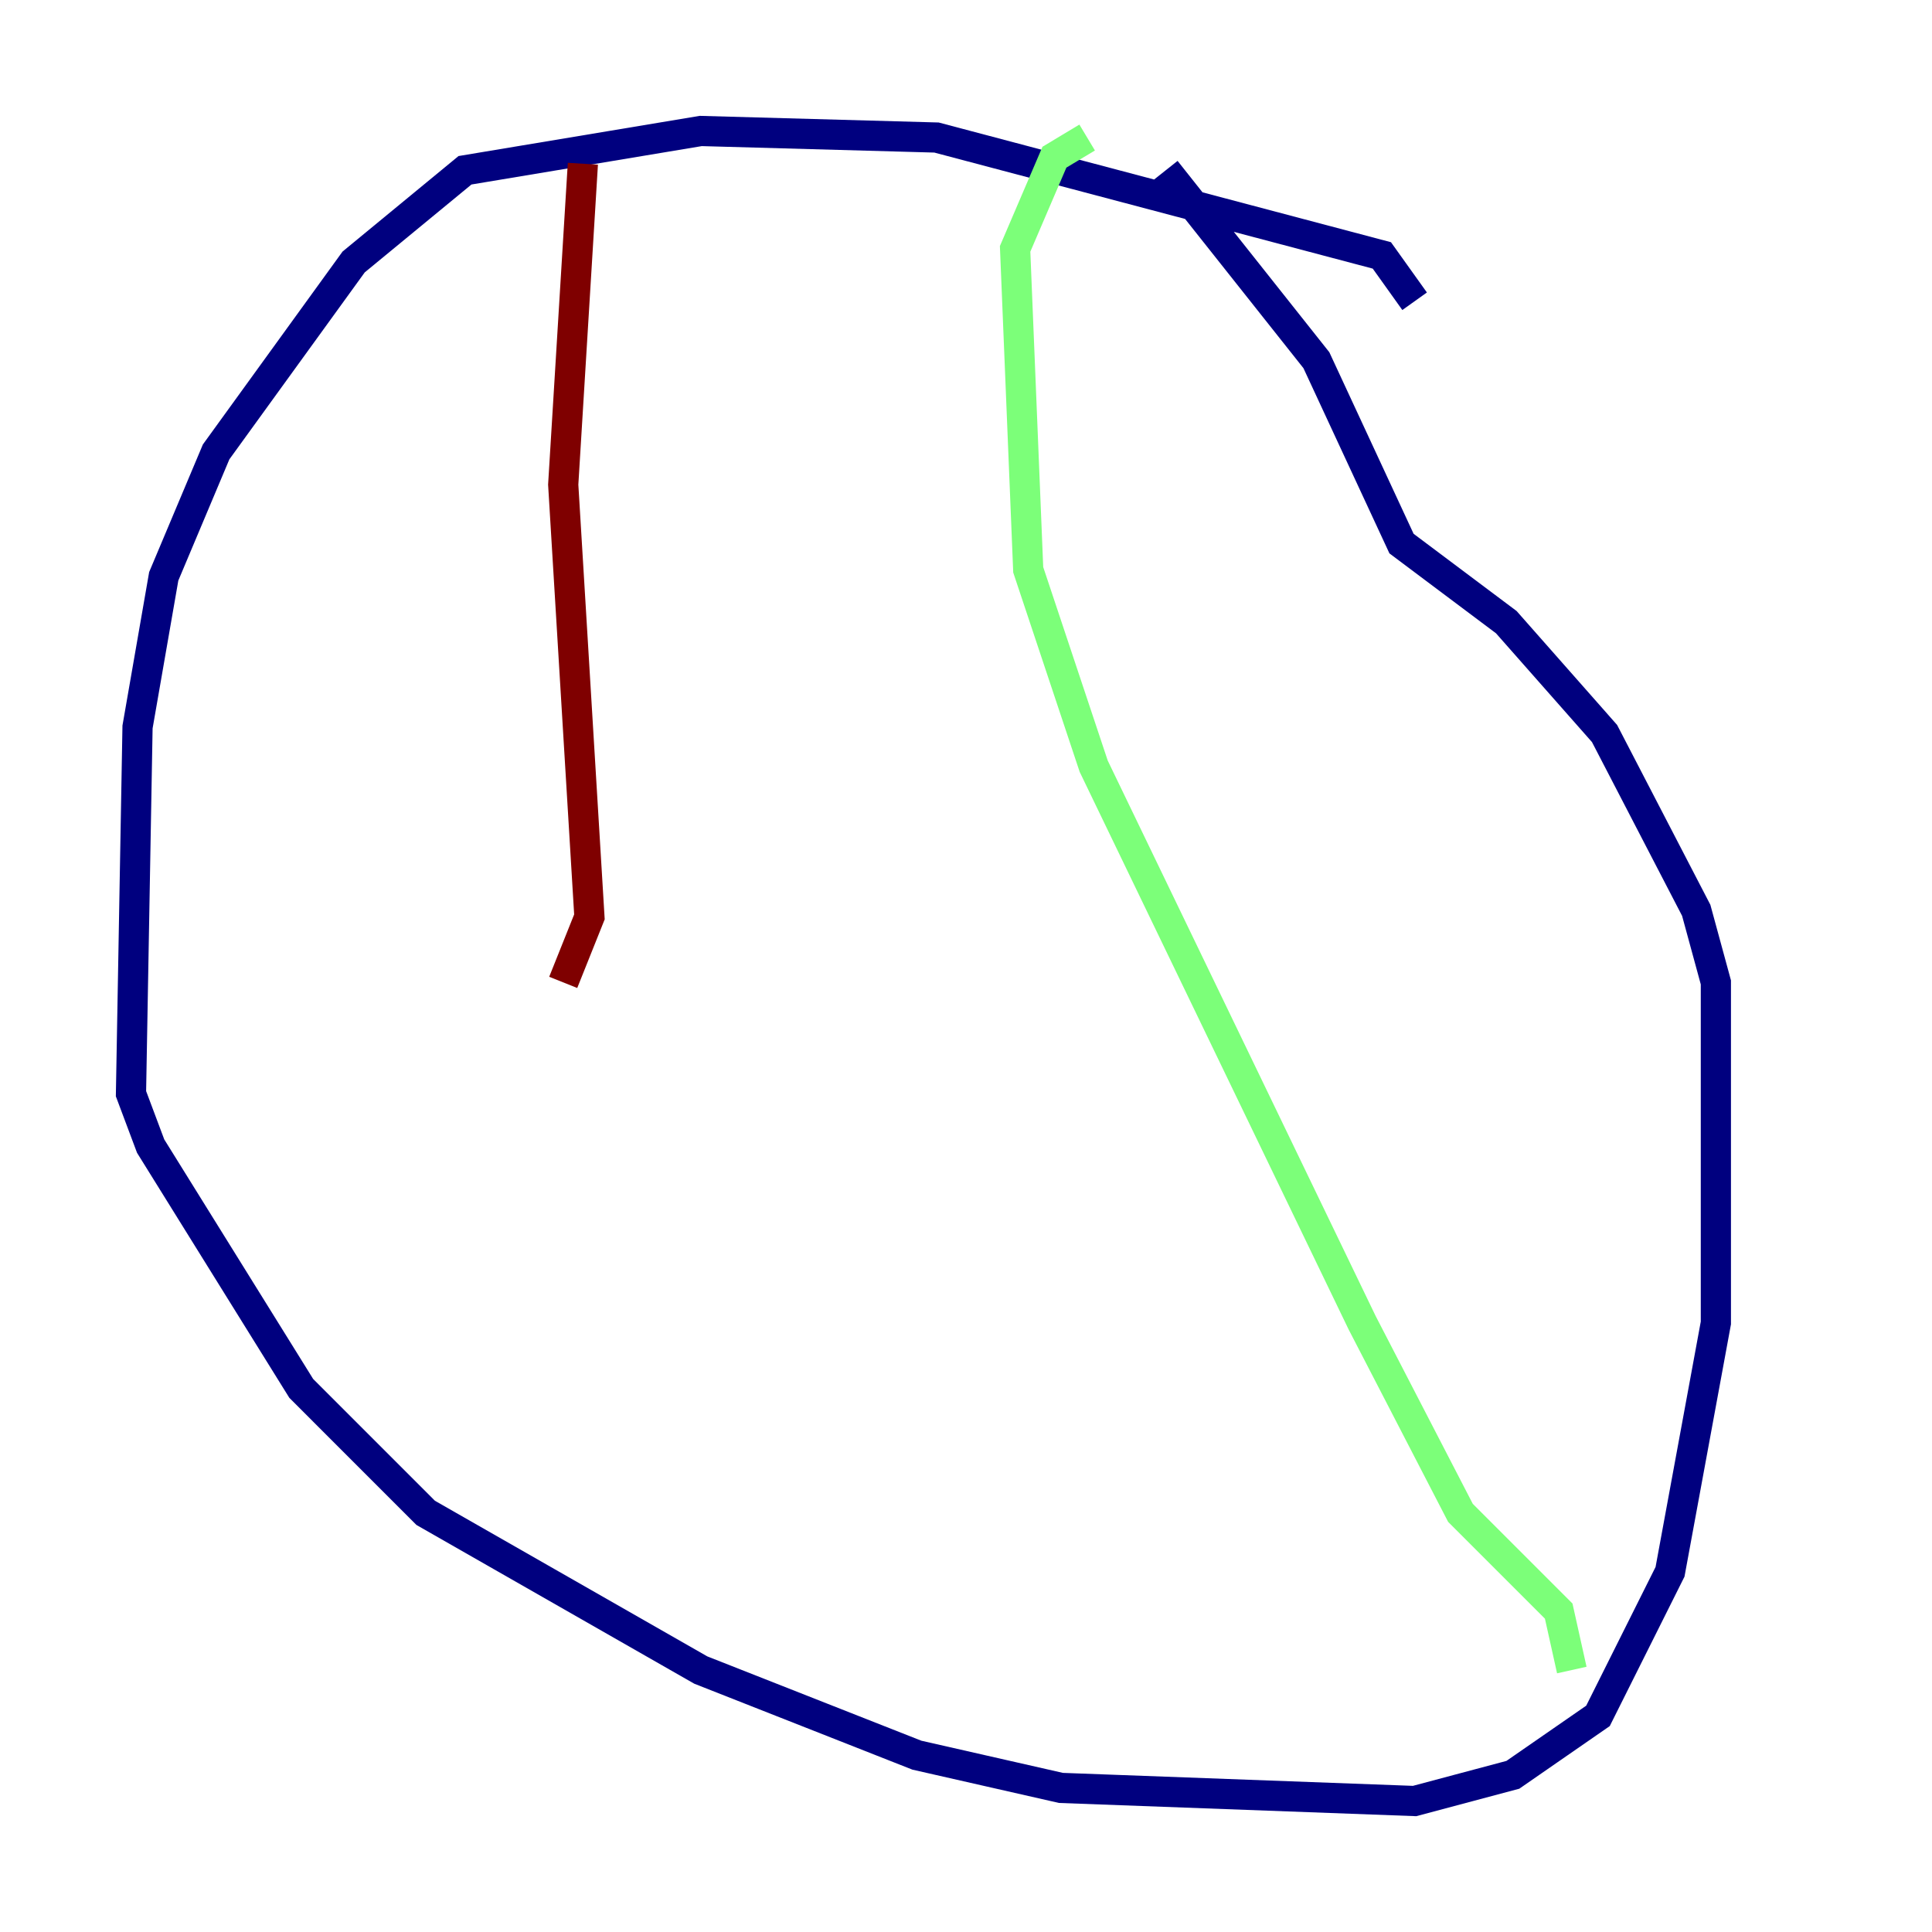 <?xml version="1.0" encoding="utf-8" ?>
<svg baseProfile="tiny" height="128" version="1.2" viewBox="0,0,128,128" width="128" xmlns="http://www.w3.org/2000/svg" xmlns:ev="http://www.w3.org/2001/xml-events" xmlns:xlink="http://www.w3.org/1999/xlink"><defs /><polyline fill="none" points="93.722,19.959 91.552,16.922 62.047,9.112 46.427,8.678 30.807,11.281 23.43,17.356 14.319,29.939 10.848,38.183 9.112,48.163 8.678,72.461 9.98,75.932 19.959,91.986 28.203,100.231 46.427,110.644 60.746,116.285 70.291,118.454 93.722,119.322 100.231,117.586 105.871,113.681 110.644,104.136 113.681,87.647 113.681,65.085 112.38,60.312 106.305,48.597 99.797,41.22 92.854,36.014 87.214,23.864 77.234,11.281" stroke="#00007f" stroke-width="2" /><polyline fill="none" points="72.027,9.112 69.858,10.414 67.254,16.488 68.122,37.749 72.461,50.766 90.251,87.647 96.759,100.231 103.268,106.739 104.136,110.644" stroke="#7cff79" stroke-width="2" /><polyline fill="none" points="38.617,10.848 37.315,32.108 39.051,60.746 37.315,65.085" stroke="#7f0000" stroke-width="2" /></svg>